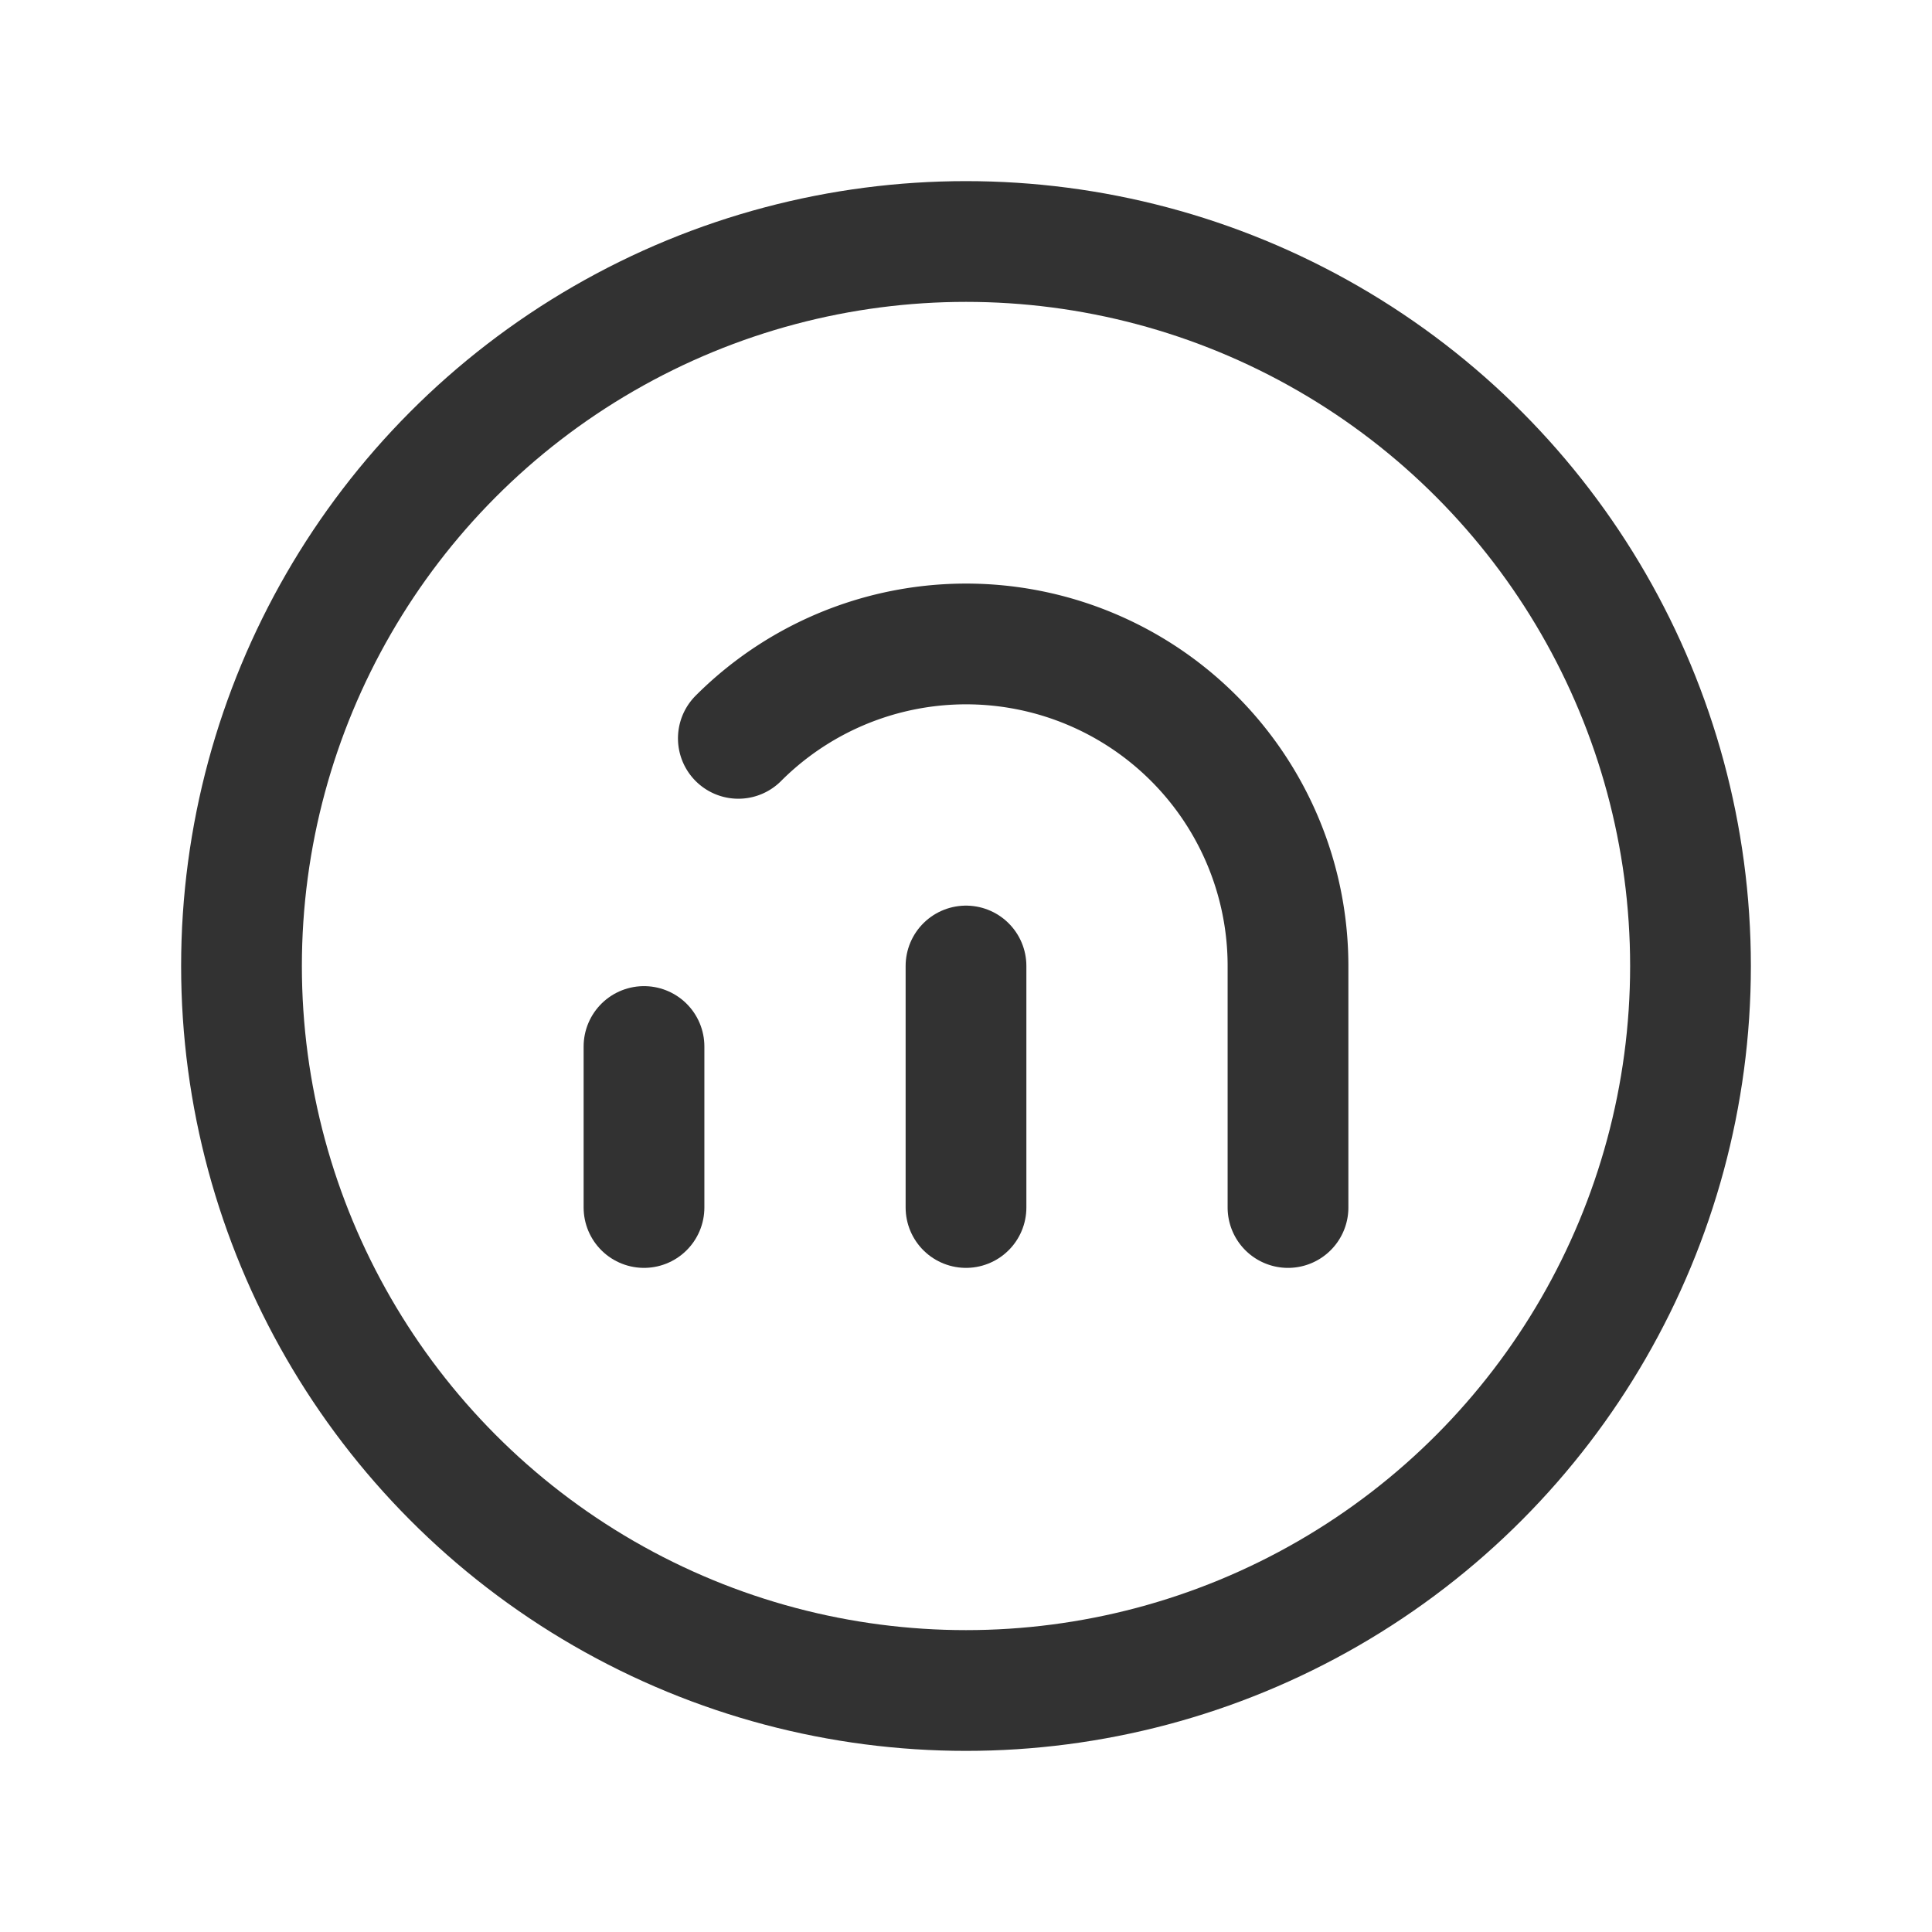 <svg id="Layer_3" data-name="Layer 3" xmlns="http://www.w3.org/2000/svg" viewBox="0 0 24 24"><line x1="12" y1="15" x2="12" y2="12" fill="none" stroke="#323232" stroke-linecap="round" stroke-linejoin="round" stroke-width="1.5"/><path d="M16,15V12A3.999,3.999,0,0,0,9.172,9.172" fill="none" stroke="#323232" stroke-linecap="round" stroke-linejoin="round" stroke-width="1.5"/><line x1="8" y1="13" x2="8" y2="15" fill="none" stroke="#323232" stroke-linecap="round" stroke-linejoin="round" stroke-width="1.5"/><circle cx="12" cy="12" r="9" fill="none" stroke="#323232" stroke-linecap="round" stroke-linejoin="round" stroke-width="1.5"/><path d="M0,0H24V24H0Z" fill="none"/></svg>